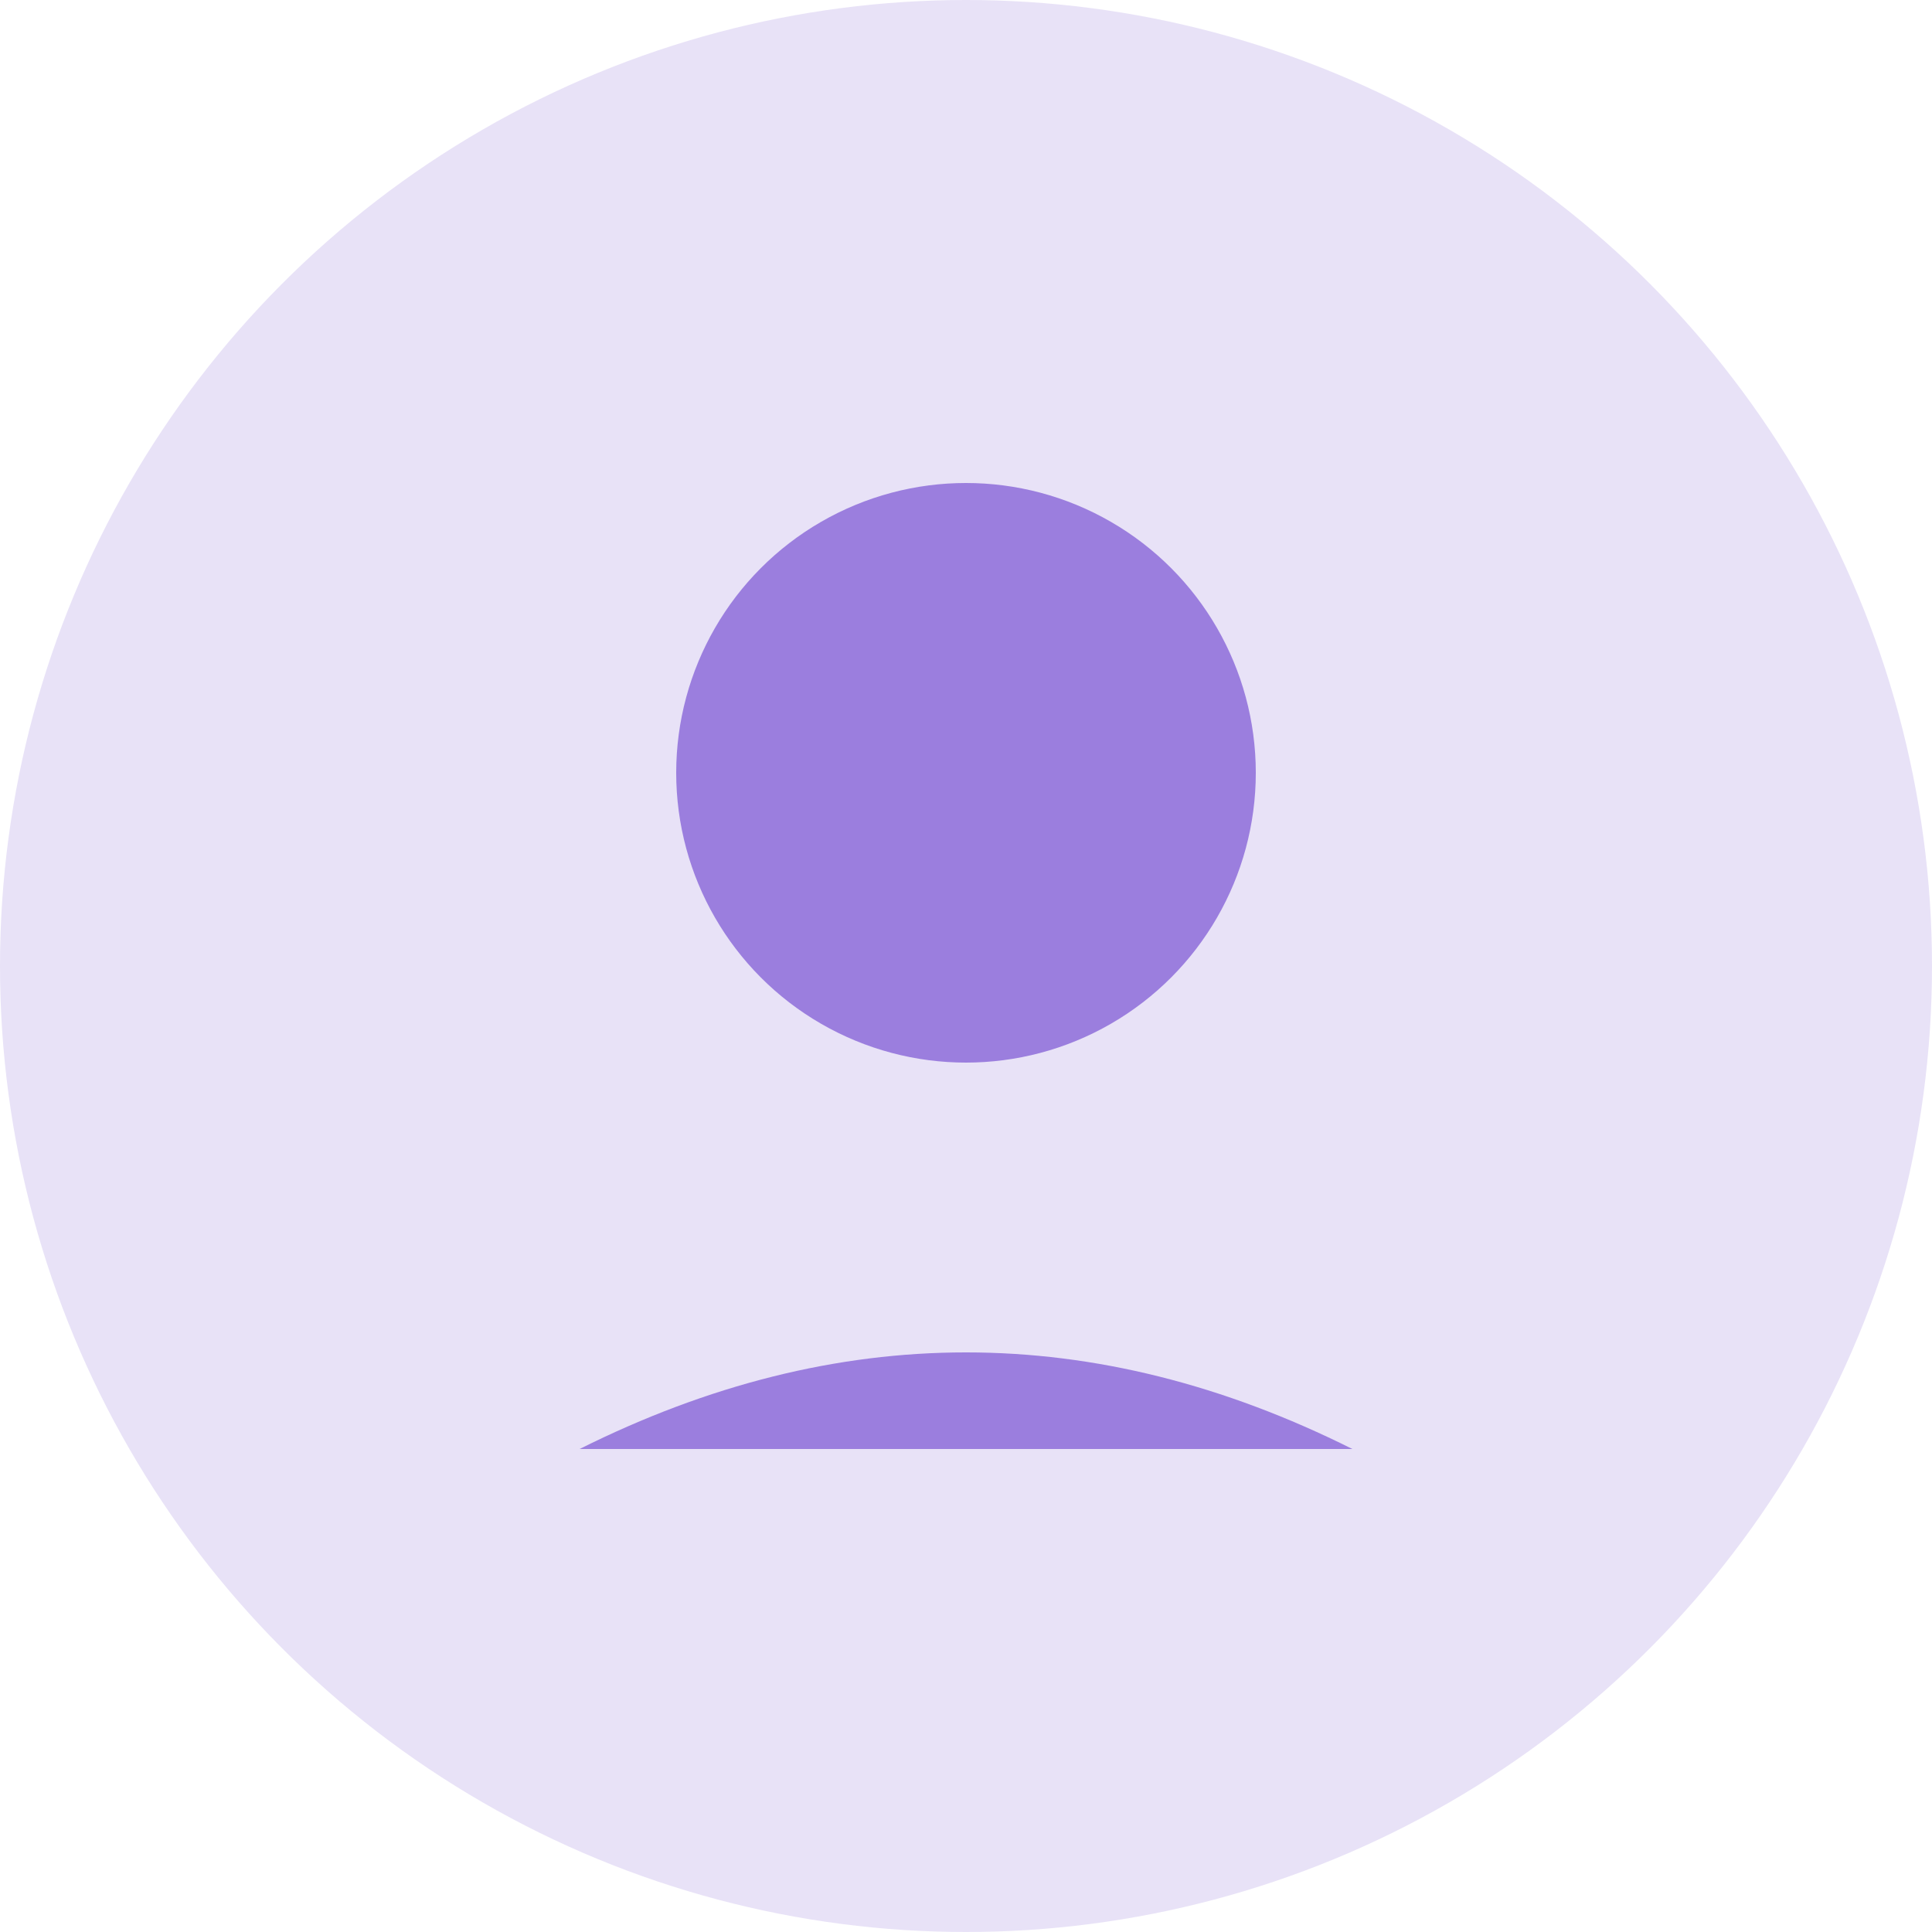 <svg xmlns="http://www.w3.org/2000/svg" width="100" height="100" viewBox="0 0 100 100">
  <circle cx="50" cy="50" r="50" fill="#E8E2F7"/>
  <circle cx="50" cy="40" r="15" fill="#9B7EDE"/>
  <path d="M 30 75 Q 50 65, 70 75" fill="#9B7EDE"/>
</svg>

